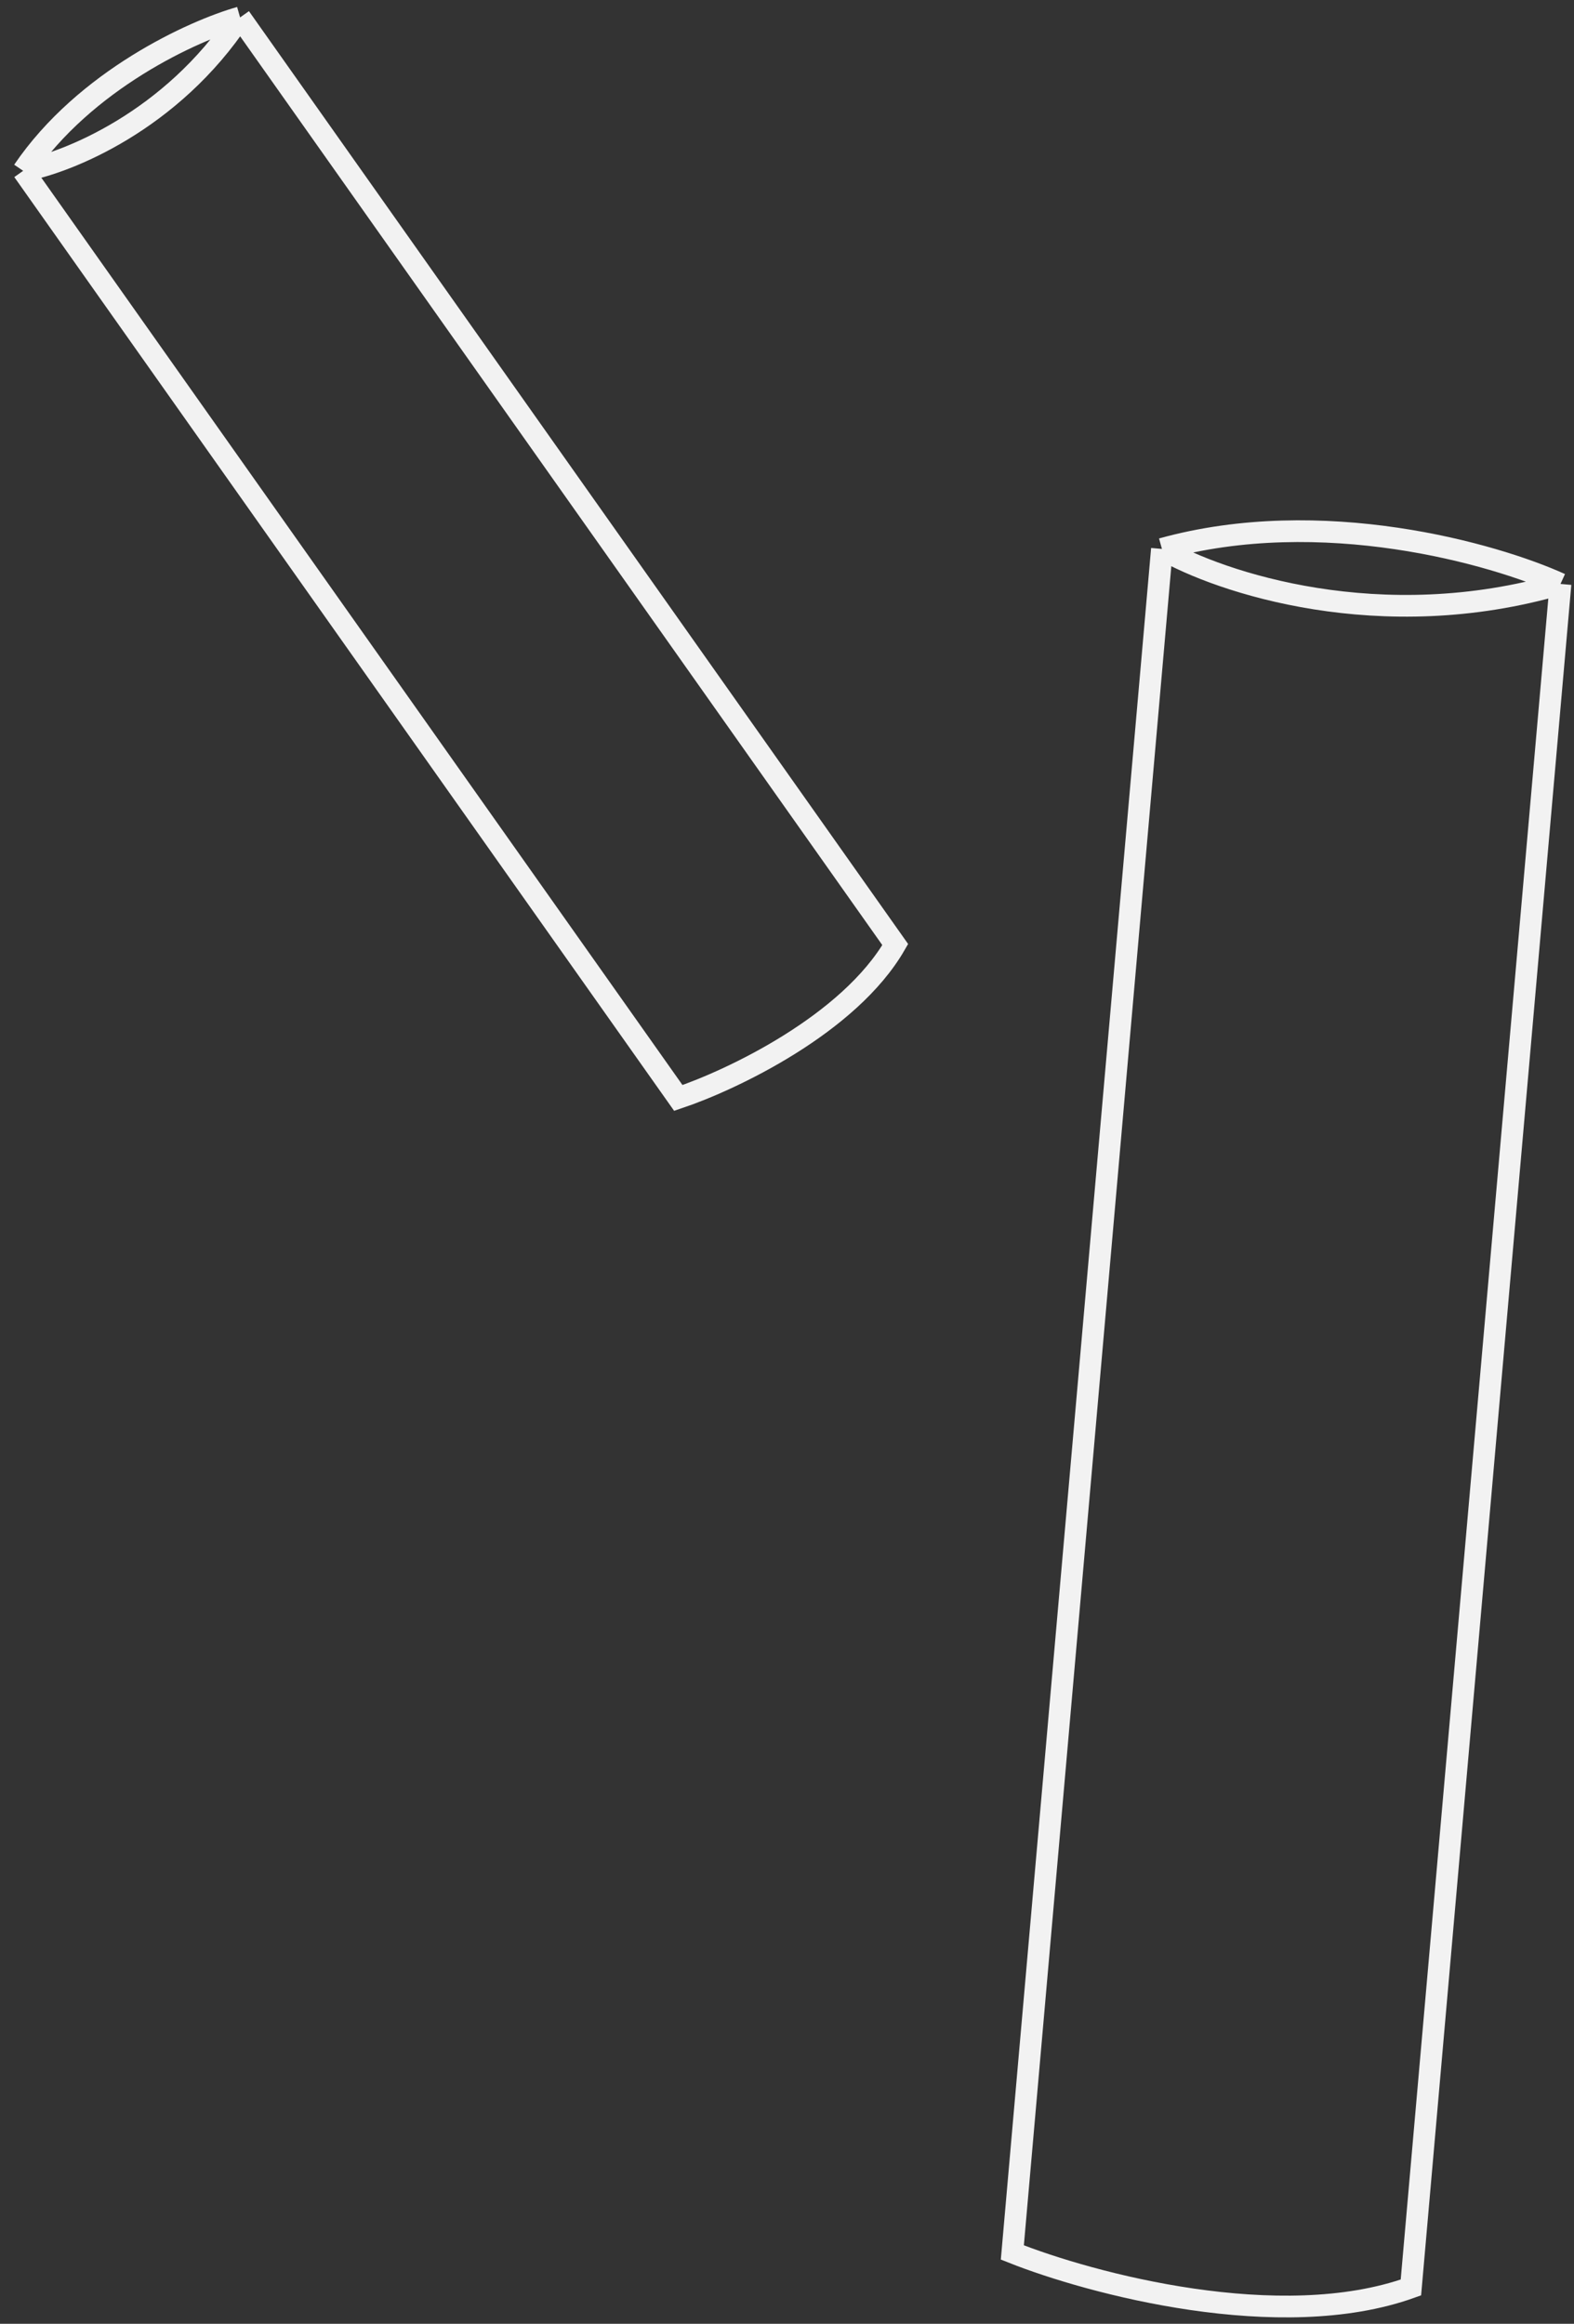 <svg width="145" height="214" viewBox="0 0 145 214" fill="none" xmlns="http://www.w3.org/2000/svg">
<rect x="0" y="0" width="145" height="214" fill="#333333" stroke="none"/>
<path d="M2.134 15.73L62.488 101.112C67.382 99.47 78.228 94.345 82.471 86.987L22.117 1.605M2.134 15.73C7.831 7.345 17.83 2.819 22.117 1.605M2.134 15.73C6.161 15.003 15.795 11.16 22.117 1.605" stroke="#F2F2F2" stroke-width="2"/>
<path d="M107.04 50.551L93.259 207.431C100.481 210.307 117.935 214.98 129.976 210.656L143.756 53.776M107.04 50.551C121.75 46.461 137.647 50.997 143.756 53.776M107.04 50.551C112.375 53.635 127.187 58.599 143.756 53.776" stroke="#F2F2F2" stroke-width="2"/>
</svg>
